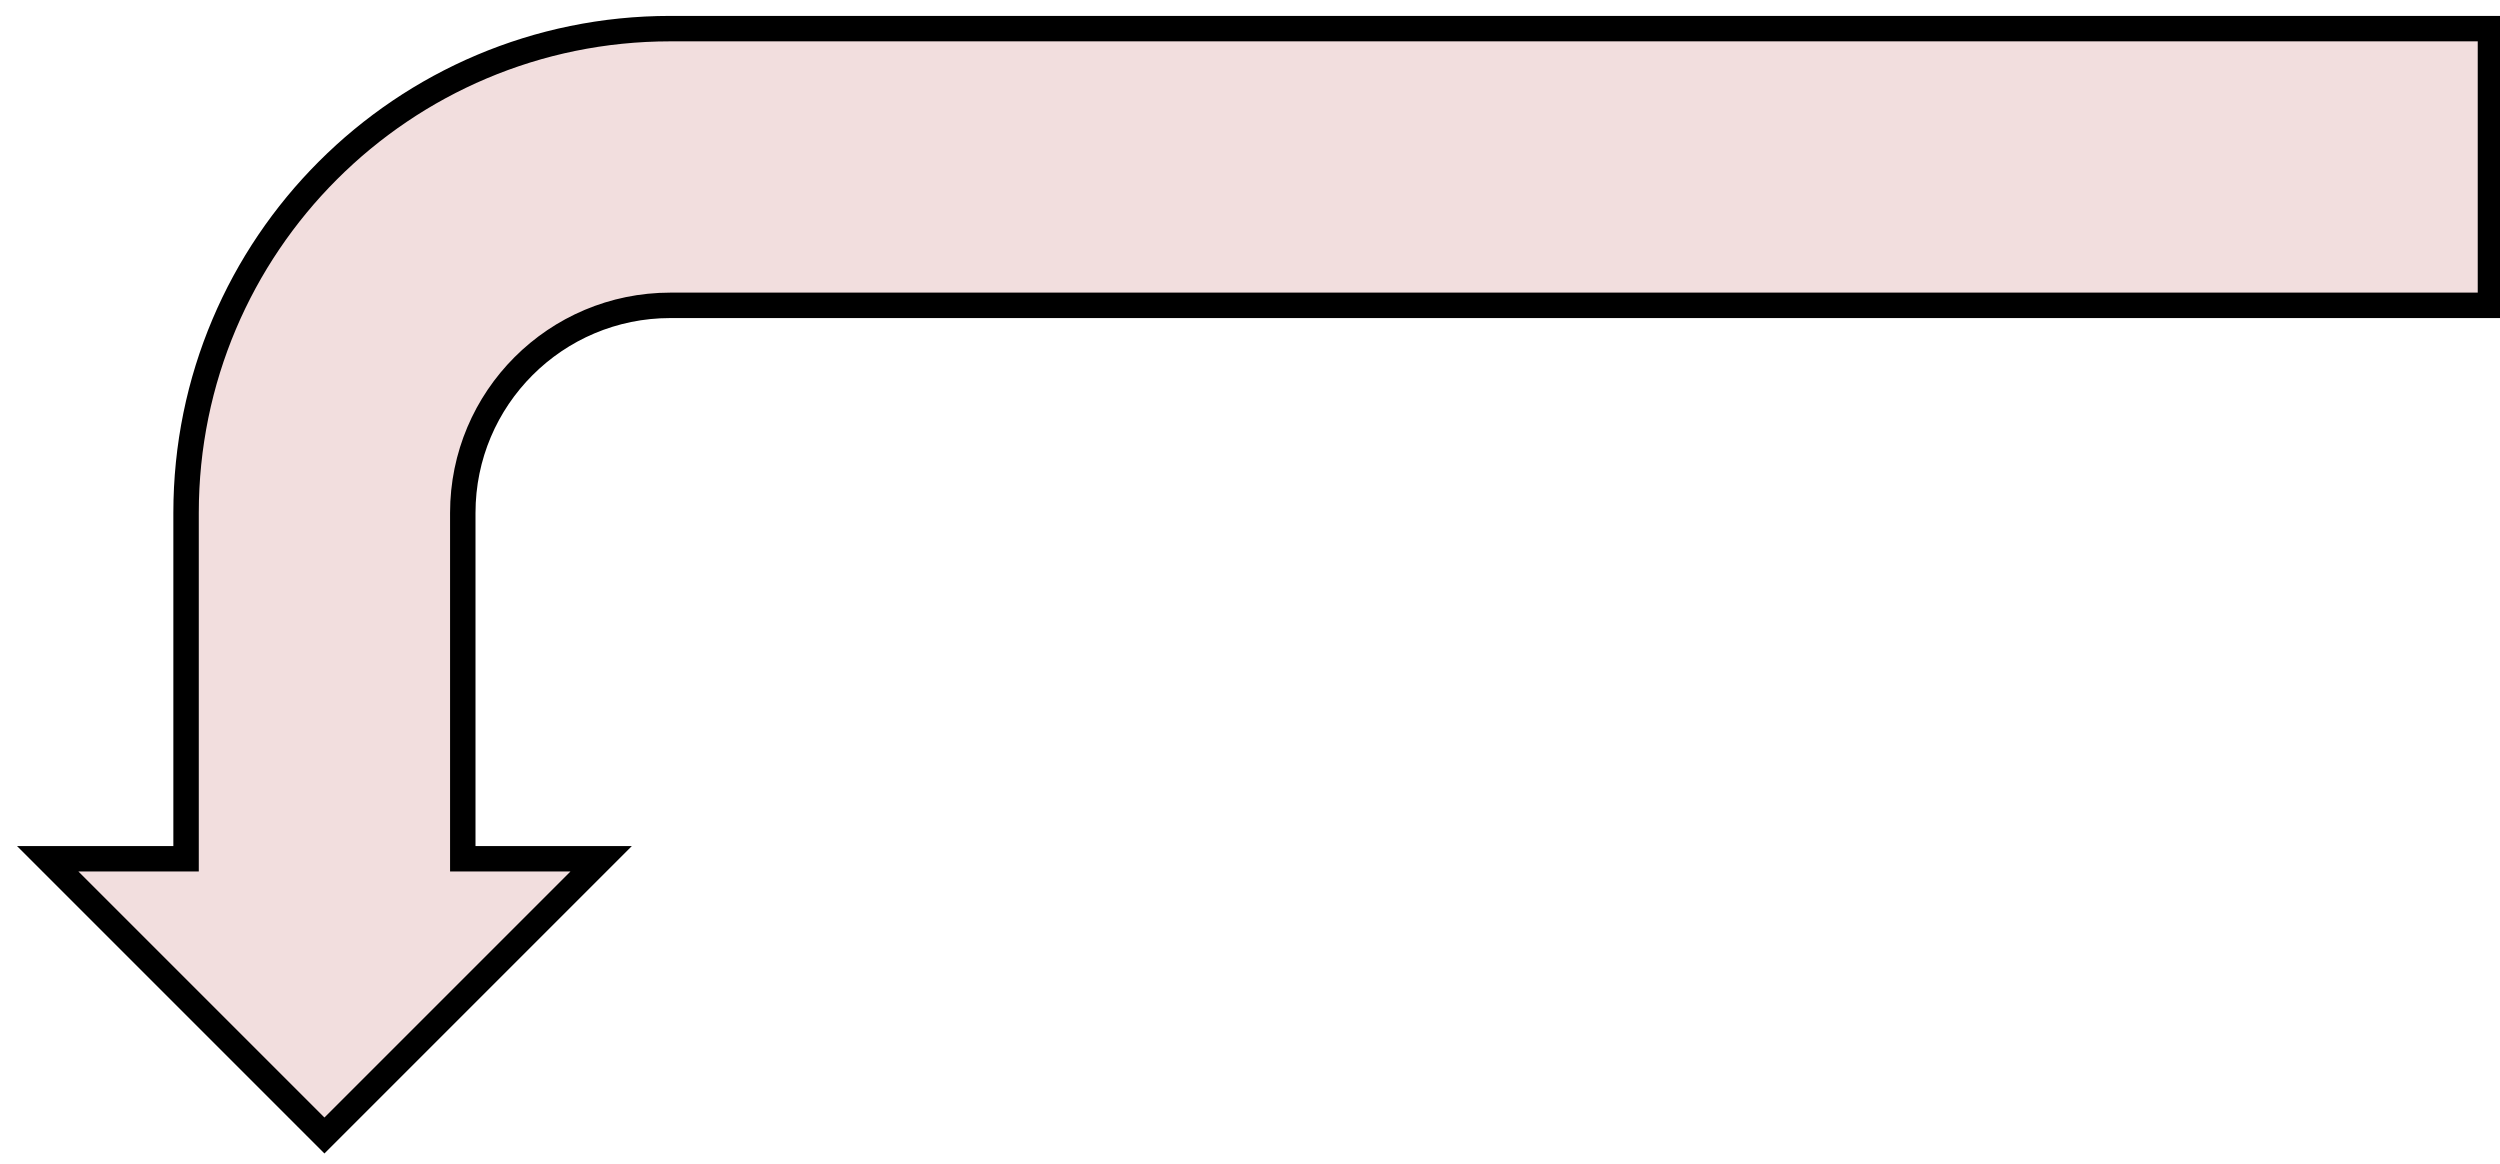 <svg width="131" height="61" xmlns="http://www.w3.org/2000/svg" xmlns:xlink="http://www.w3.org/1999/xlink" overflow="hidden"><defs><clipPath id="clip0"><path d="M380 300 511 300 511 361 380 361Z" fill-rule="evenodd" clip-rule="evenodd"/></clipPath></defs><g clip-path="url(#clip0)" transform="translate(-380 -300)"><path d="M0 128 0 32.625C-4.07403e-15 18.611 11.361 7.25 25.375 7.25L43.5 7.25 43.5 0 58 14.5 43.5 29 43.5 21.75 25.375 21.75C19.369 21.75 14.5 26.619 14.5 32.625L14.5 128Z" stroke="#000000" stroke-width="1.333" stroke-miterlimit="8" fill="#F2DEDE" fill-rule="evenodd" transform="matrix(-4.37114e-08 1 1 4.37114e-08 382.5 301.5)"/></g></svg>